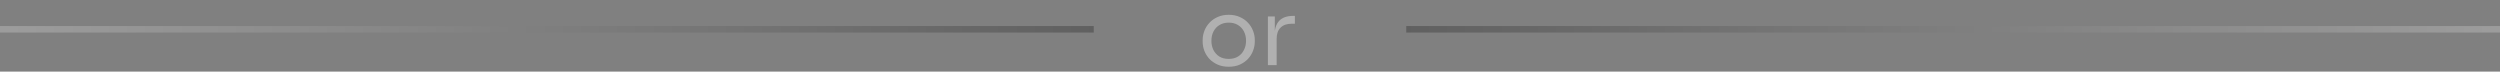 <svg width="384" height="11" viewBox="0 0 384 11" fill="none" xmlns="http://www.w3.org/2000/svg">
<rect x="0" y="0" width="384" height="11" fill="#808080" stroke="none"/>
<g opacity="0.5">
<line y1="-0.5" x2="168" y2="-0.5" transform="matrix(-1 0 0 1 168 5)" stroke="url(#paint0_linear_63_4070)"/>
<path d="M188.732 10.252C188.079 10.252 187.505 10.14 187.01 9.916C186.515 9.692 186.095 9.398 185.75 9.034C185.414 8.661 185.157 8.246 184.98 7.788C184.812 7.331 184.728 6.864 184.728 6.388V6.136C184.728 5.66 184.817 5.194 184.994 4.736C185.171 4.27 185.433 3.854 185.778 3.49C186.123 3.117 186.543 2.823 187.038 2.608C187.533 2.384 188.097 2.272 188.732 2.272C189.367 2.272 189.931 2.384 190.426 2.608C190.921 2.823 191.341 3.117 191.686 3.49C192.031 3.854 192.293 4.27 192.47 4.736C192.647 5.194 192.736 5.66 192.736 6.136V6.388C192.736 6.864 192.647 7.331 192.47 7.788C192.302 8.246 192.045 8.661 191.7 9.034C191.364 9.398 190.949 9.692 190.454 9.916C189.959 10.14 189.385 10.252 188.732 10.252ZM188.732 9.048C189.292 9.048 189.768 8.927 190.16 8.684C190.561 8.432 190.865 8.096 191.07 7.676C191.285 7.256 191.392 6.785 191.392 6.262C191.392 5.73 191.285 5.254 191.07 4.834C190.855 4.414 190.547 4.083 190.146 3.84C189.754 3.598 189.283 3.476 188.732 3.476C188.191 3.476 187.719 3.598 187.318 3.84C186.917 4.083 186.609 4.414 186.394 4.834C186.179 5.254 186.072 5.73 186.072 6.262C186.072 6.785 186.175 7.256 186.38 7.676C186.595 8.096 186.898 8.432 187.29 8.684C187.691 8.927 188.172 9.048 188.732 9.048ZM194.749 10V2.524H195.813V5.604H195.757C195.757 4.512 195.995 3.714 196.471 3.21C196.956 2.697 197.68 2.44 198.641 2.44H198.893V3.644H198.417C197.67 3.644 197.096 3.845 196.695 4.246C196.294 4.638 196.093 5.208 196.093 5.954V10H194.749Z" fill="#E0E0E0"/>
<line x1="216" y1="4.5" x2="384" y2="4.5" stroke="url(#paint1_linear_63_4070)"/>
</g>
<defs>
<linearGradient id="paint0_linear_63_4070" x1="0" y1="0.5" x2="168" y2="0.5" gradientUnits="userSpaceOnUse">
<stop stop-opacity="0.5"/>
<stop offset="1" stop-color="#F1F1F1" stop-opacity="0.5"/>
</linearGradient>
<linearGradient id="paint1_linear_63_4070" x1="216" y1="5.5" x2="384" y2="5.5" gradientUnits="userSpaceOnUse">
<stop stop-opacity="0.5"/>
<stop offset="1" stop-color="#F1F1F1" stop-opacity="0.5"/>
</linearGradient>
</defs>
</svg>
